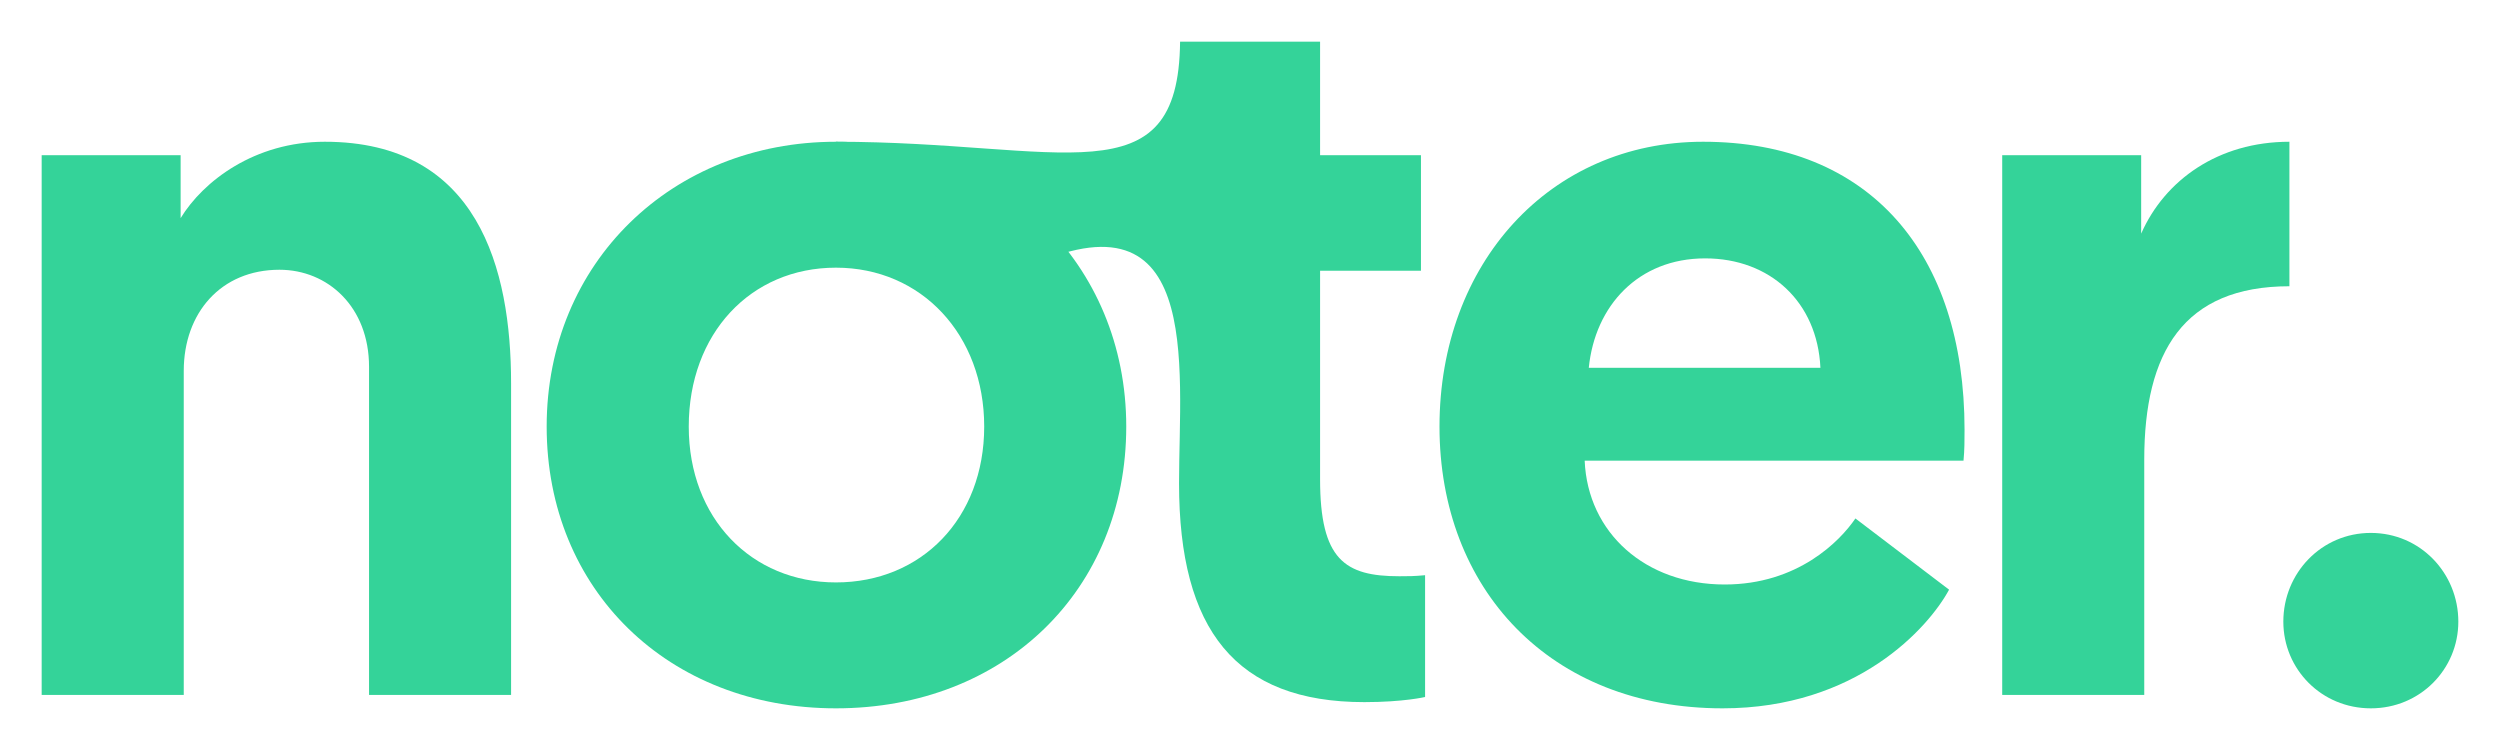<svg width="60" height="18" viewBox="0 0 60 18" fill="none" xmlns="http://www.w3.org/2000/svg">
<path d="M7.794 3.402C6.114 3.402 4.879 4.344 4.335 5.235V3.724H1V16.678H4.41V8.901C4.41 7.514 5.299 6.474 6.707 6.474C7.868 6.474 8.857 7.365 8.857 8.802V16.678H12.266V9.198C12.266 6.449 11.476 3.402 7.794 3.402Z" fill="#34D399"/>
<path d="M13.12 10.238C13.12 14.152 16.036 17 20.063 17C24.115 17 27.03 14.152 27.03 10.238C27.03 6.325 24.016 3.402 20.063 3.402C16.135 3.402 13.12 6.3 13.12 10.238ZM16.53 10.238C16.53 8.009 18.012 6.424 20.063 6.424C22.114 6.424 23.621 8.034 23.621 10.238C23.621 12.443 22.114 13.978 20.063 13.978C18.037 13.978 16.53 12.443 16.53 10.238Z" fill="#34D399"/>
<path d="M20.063 3.402C20.063 3.402 22.511 7.479 24.373 6.546C28.905 4.274 28.297 8.761 28.297 11.601C28.297 15.118 29.656 16.851 32.745 16.851C33.683 16.851 34.202 16.728 34.202 16.728V13.805C33.931 13.83 33.807 13.83 33.585 13.83C32.275 13.83 31.682 13.433 31.682 11.502V6.498H34.103V3.724H31.682V1H28.322C28.287 4.823 25.496 3.402 20.063 3.402Z" fill="#34D399"/>
<path d="M34.548 10.238C34.548 14.127 37.192 17 41.343 17C44.555 17 46.284 15.068 46.778 14.152L44.53 12.443C44.159 12.988 43.146 14.028 41.392 14.028C39.49 14.028 38.106 12.79 38.032 11.056H47.124C47.149 10.808 47.149 10.56 47.149 10.313C47.149 6.077 44.876 3.402 40.873 3.402C37.192 3.402 34.548 6.325 34.548 10.238ZM38.131 8.827C38.279 7.341 39.317 6.201 40.923 6.201C42.479 6.201 43.616 7.241 43.69 8.827H38.131Z" fill="#34D399"/>
<path d="M54.946 3.402C53.241 3.402 51.957 4.319 51.388 5.607V3.724H48.053V16.678H51.462V11.031C51.462 8.455 52.401 6.87 54.946 6.87V3.402Z" fill="#34D399"/>
<path d="M56.9 17C58.086 17 59 16.059 59 14.919C59 13.755 58.086 12.79 56.9 12.79C55.714 12.79 54.8 13.755 54.8 14.919C54.8 16.059 55.714 17 56.9 17Z" fill="#34D399"/>
</svg>
